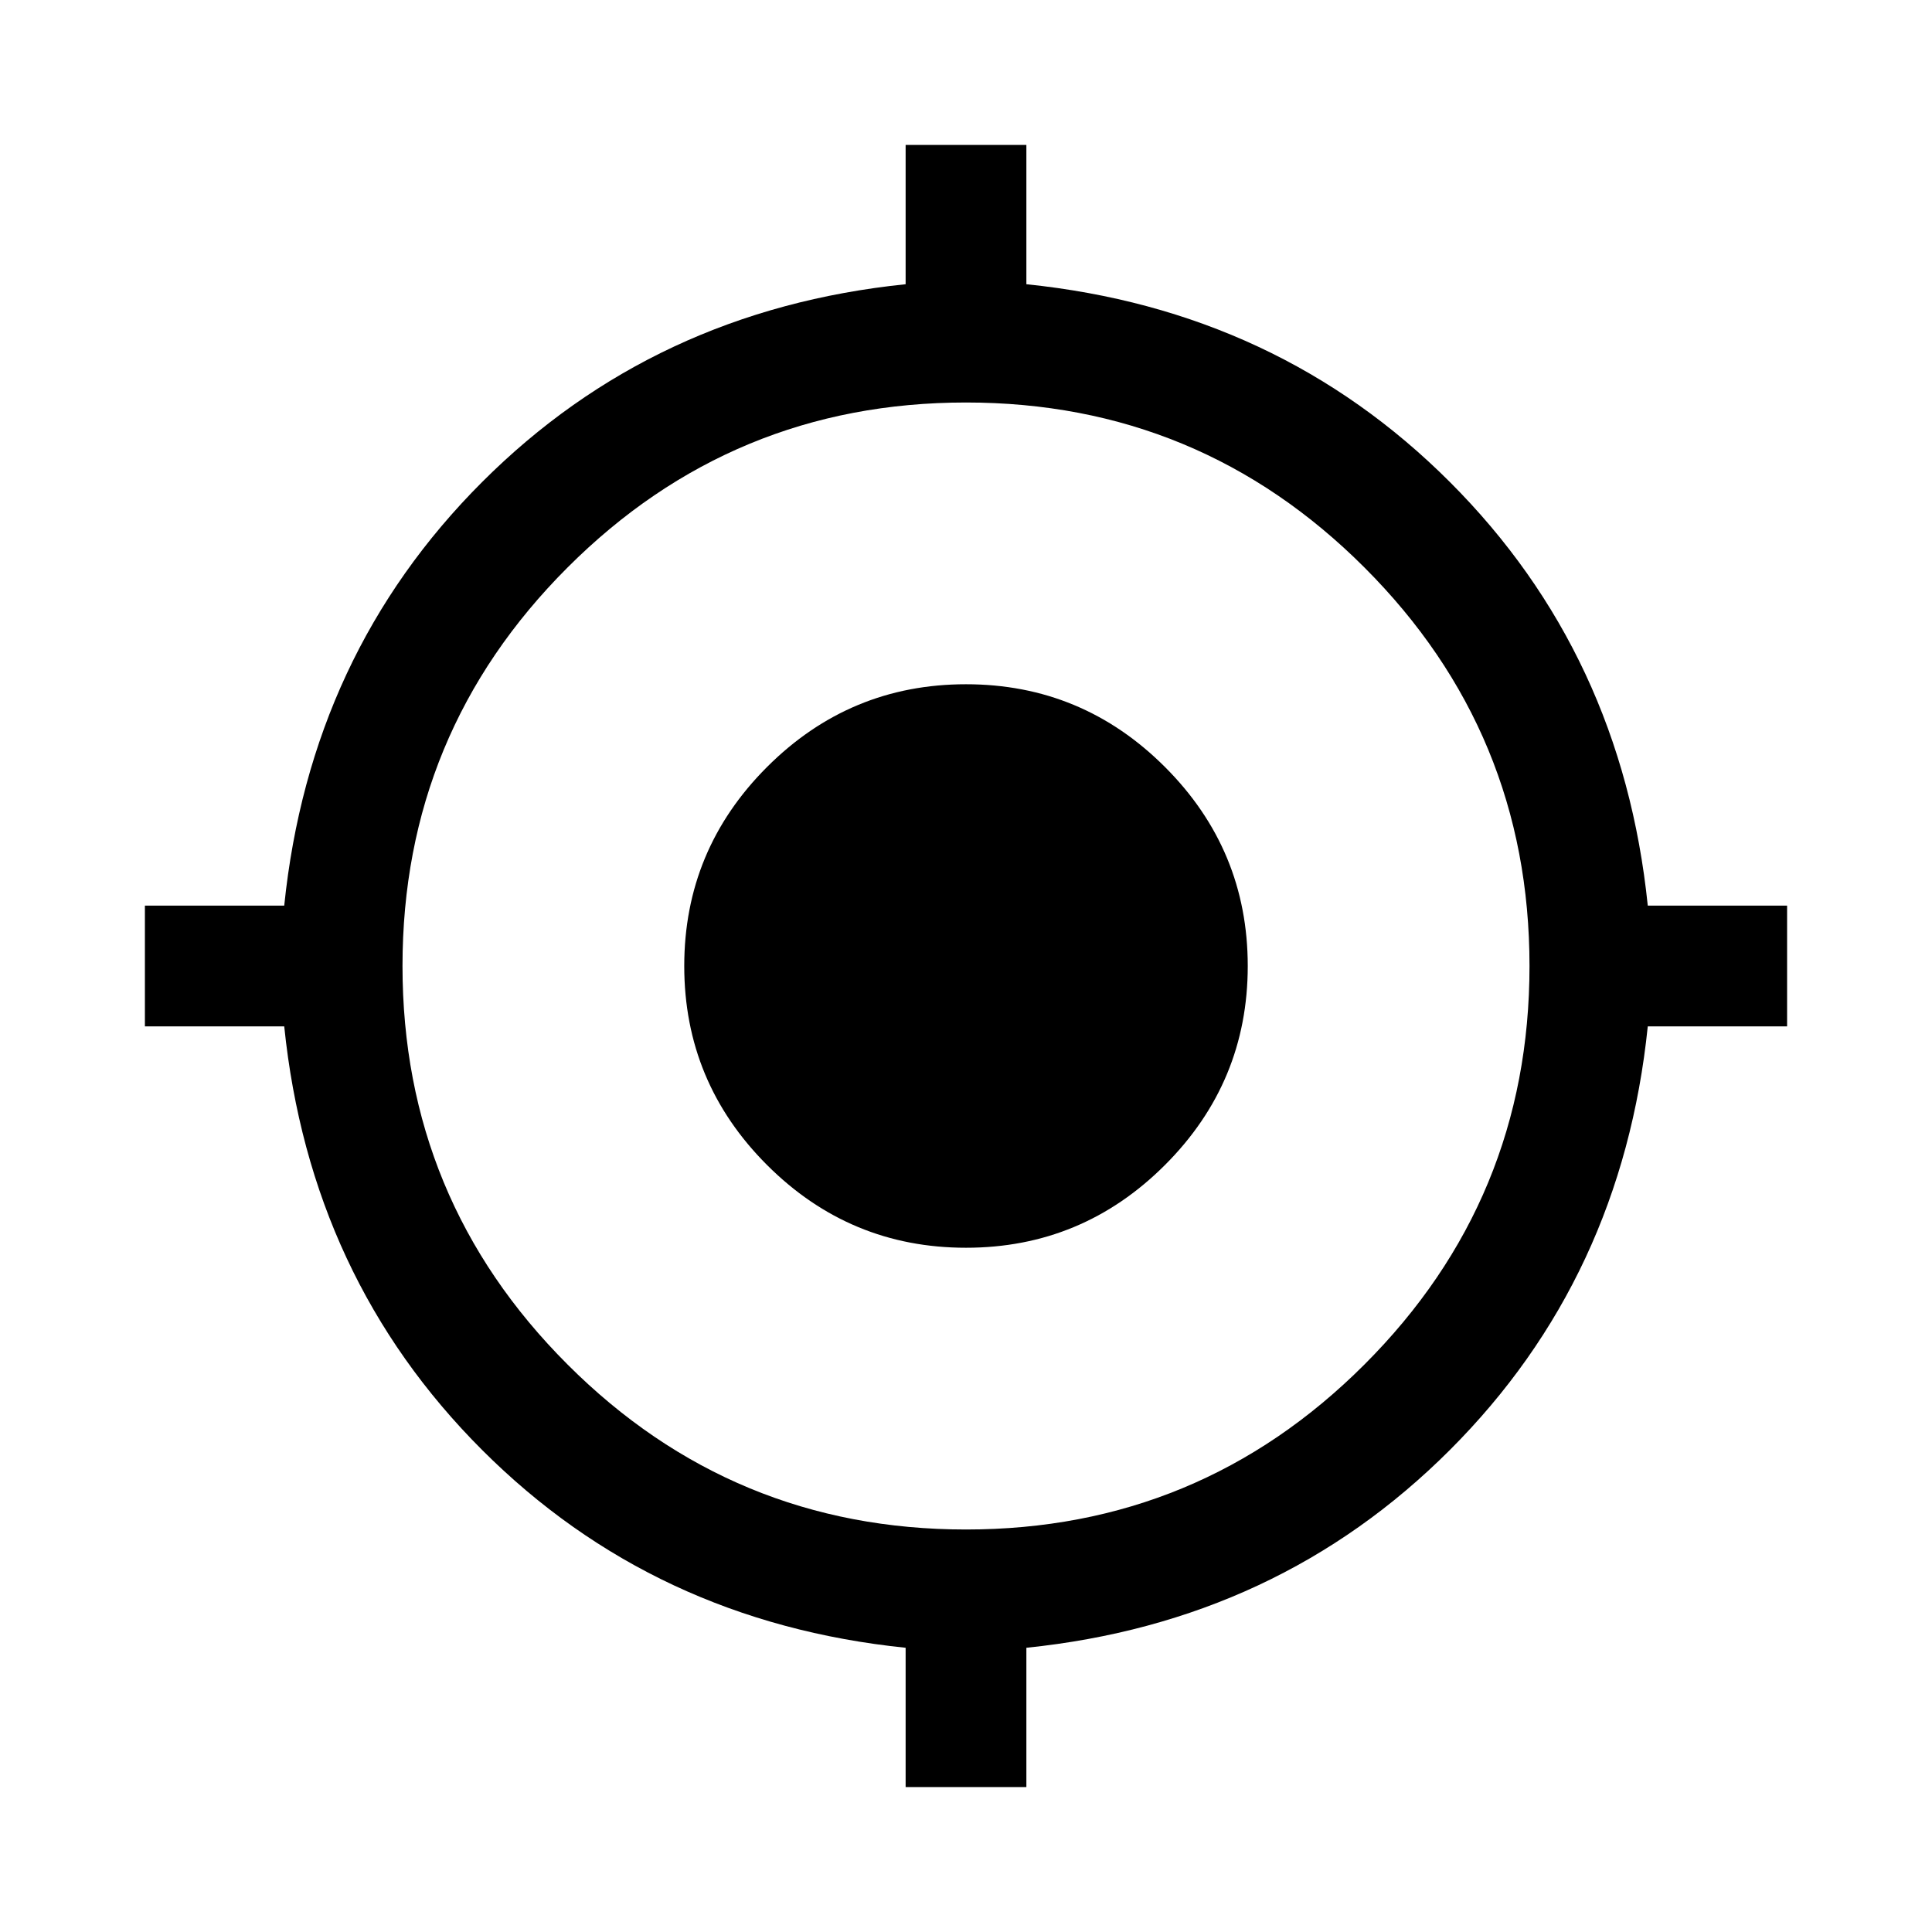 <svg xmlns="http://www.w3.org/2000/svg" height="24" viewBox="0 -960 960 960" width="24"><path d="M450.001-72.002v-69.23q-125-12.846-210.462-98.307-85.461-85.462-98.307-210.462h-69.23v-59.998h69.23q12.846-125 98.307-210.462 85.462-85.461 210.462-98.307v-69.23h59.998v69.23q125 12.846 210.462 98.307 85.461 85.462 98.307 210.462h69.23v59.998h-69.23q-12.846 125-98.307 210.462-85.462 85.461-210.462 98.307v69.23h-59.998ZM480-200q116 0 198-82t82-198q0-116-82-198t-198-82q-116 0-198 82t-82 198q0 116 82 198t198 82Zm0-140.001q-57.749 0-98.874-41.125-41.125-41.125-41.125-98.874 0-57.749 41.125-98.874 41.125-41.125 98.874-41.125 57.749 0 98.874 41.125 41.125 41.125 41.125 98.874 0 57.749-41.125 98.874-41.125 41.125-98.874 41.125Z"/></svg>